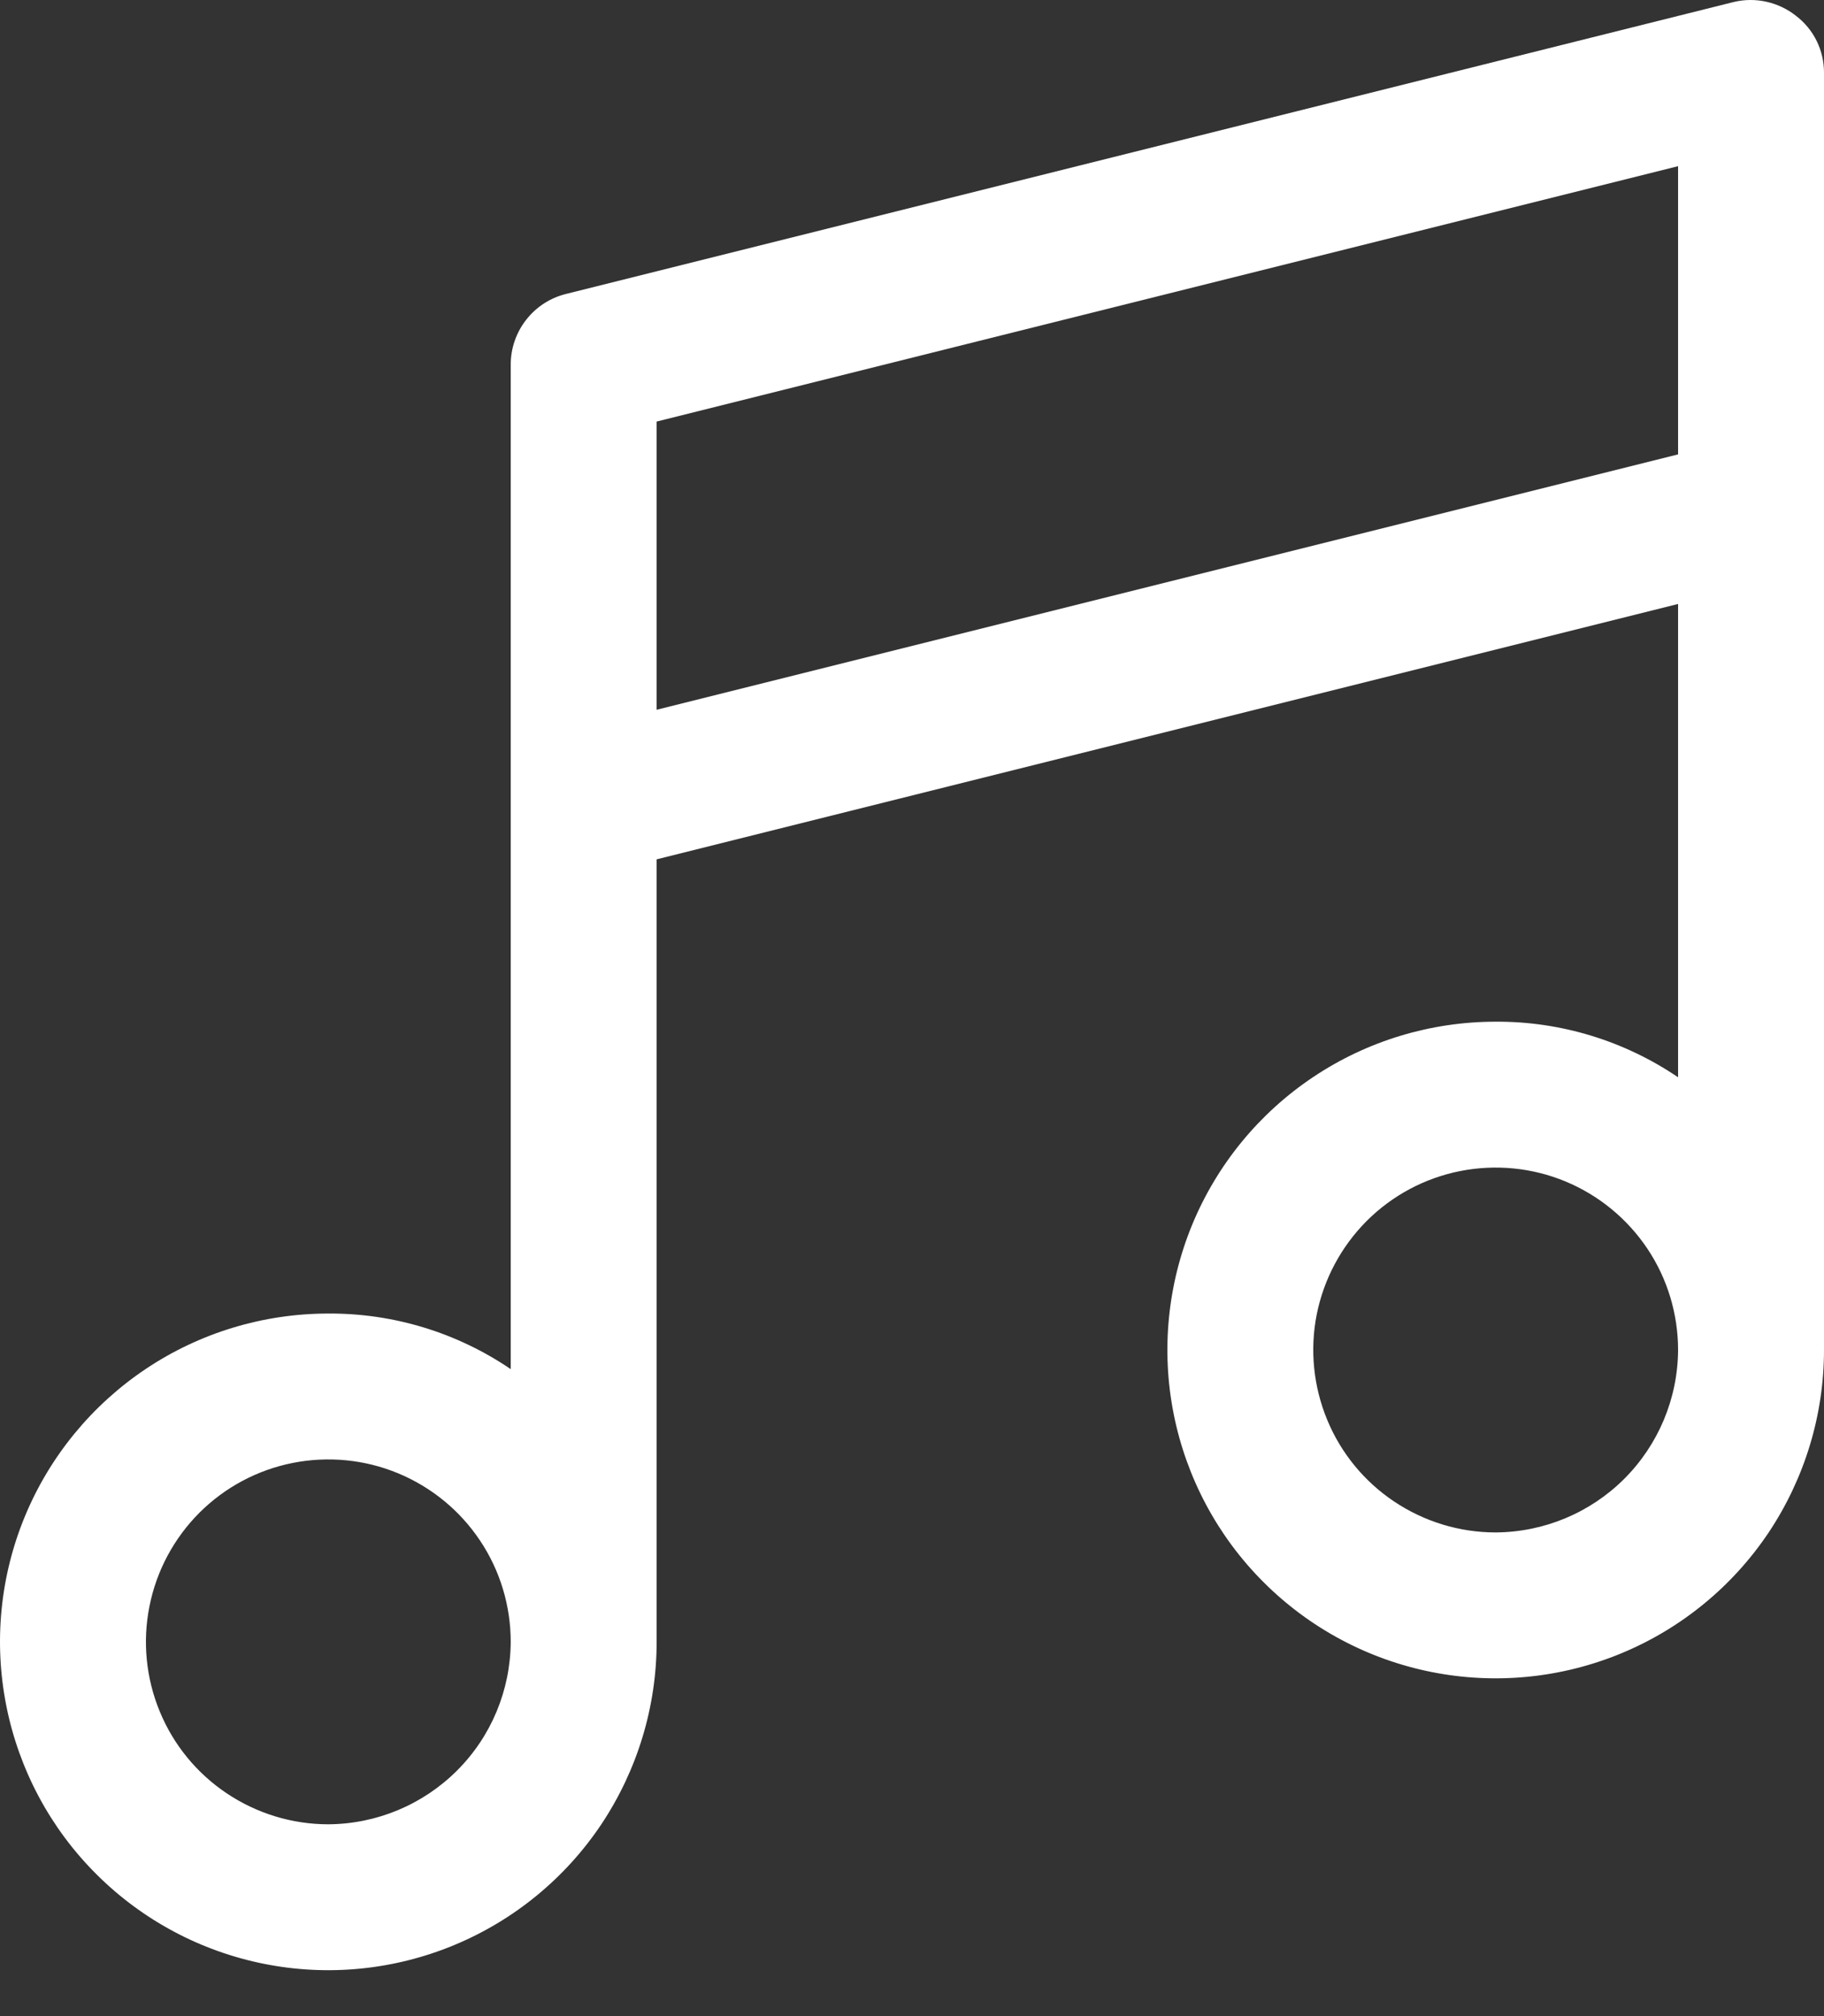 <svg width="19" height="21" viewBox="0 0 19 21" fill="none" xmlns="http://www.w3.org/2000/svg">
<rect x="0" y="0" width="19" height="21" fill="#333333" stroke="none"/>
<path d="M18.706 0.163C18.616 0.092 18.511 0.043 18.399 0.018C18.287 -0.007 18.171 -0.006 18.059 0.021L5.899 3.061C5.734 3.101 5.586 3.196 5.481 3.331C5.376 3.465 5.319 3.631 5.32 3.802V14.261C4.76 13.88 4.097 13.678 3.42 13.682C2.744 13.682 2.082 13.882 1.52 14.258C0.958 14.634 0.519 15.168 0.26 15.793C0.001 16.418 -0.066 17.105 0.066 17.769C0.198 18.432 0.523 19.042 1.002 19.52C1.48 19.998 2.089 20.324 2.753 20.456C3.416 20.588 4.104 20.52 4.729 20.261C5.354 20.002 5.888 19.564 6.264 19.002C6.639 18.439 6.84 17.778 6.84 17.102V8.951L17.48 6.291V11.221C16.92 10.841 16.257 10.638 15.58 10.642C14.904 10.642 14.242 10.842 13.68 11.218C13.117 11.594 12.679 12.128 12.42 12.753C12.162 13.378 12.094 14.065 12.226 14.729C12.358 15.392 12.683 16.002 13.162 16.48C13.64 16.958 14.249 17.284 14.913 17.416C15.576 17.548 16.264 17.48 16.889 17.221C17.514 16.962 18.048 16.524 18.424 15.962C18.799 15.399 19 14.738 19 14.062V0.762C19.001 0.646 18.975 0.531 18.924 0.427C18.873 0.323 18.798 0.233 18.706 0.163ZM3.42 19.002C3.044 19.002 2.677 18.89 2.364 18.681C2.052 18.473 1.808 18.176 1.665 17.829C1.521 17.482 1.483 17.099 1.557 16.731C1.63 16.362 1.811 16.024 2.076 15.758C2.342 15.492 2.681 15.311 3.049 15.238C3.418 15.165 3.8 15.202 4.147 15.346C4.494 15.49 4.791 15.733 5 16.046C5.209 16.358 5.32 16.726 5.32 17.102C5.317 17.605 5.117 18.087 4.761 18.442C4.405 18.798 3.923 18.999 3.42 19.002ZM6.84 7.393V4.391L17.48 1.731V4.733L6.84 7.393ZM15.58 15.962C15.204 15.962 14.837 15.85 14.524 15.641C14.212 15.433 13.968 15.136 13.825 14.789C13.681 14.441 13.643 14.059 13.716 13.691C13.79 13.322 13.971 12.984 14.236 12.718C14.502 12.452 14.841 12.271 15.209 12.198C15.578 12.125 15.96 12.162 16.307 12.306C16.654 12.45 16.951 12.694 17.16 13.006C17.369 13.318 17.48 13.686 17.48 14.062C17.477 14.565 17.276 15.046 16.921 15.402C16.565 15.758 16.083 15.959 15.58 15.962Z" fill="white"/>
</svg>
